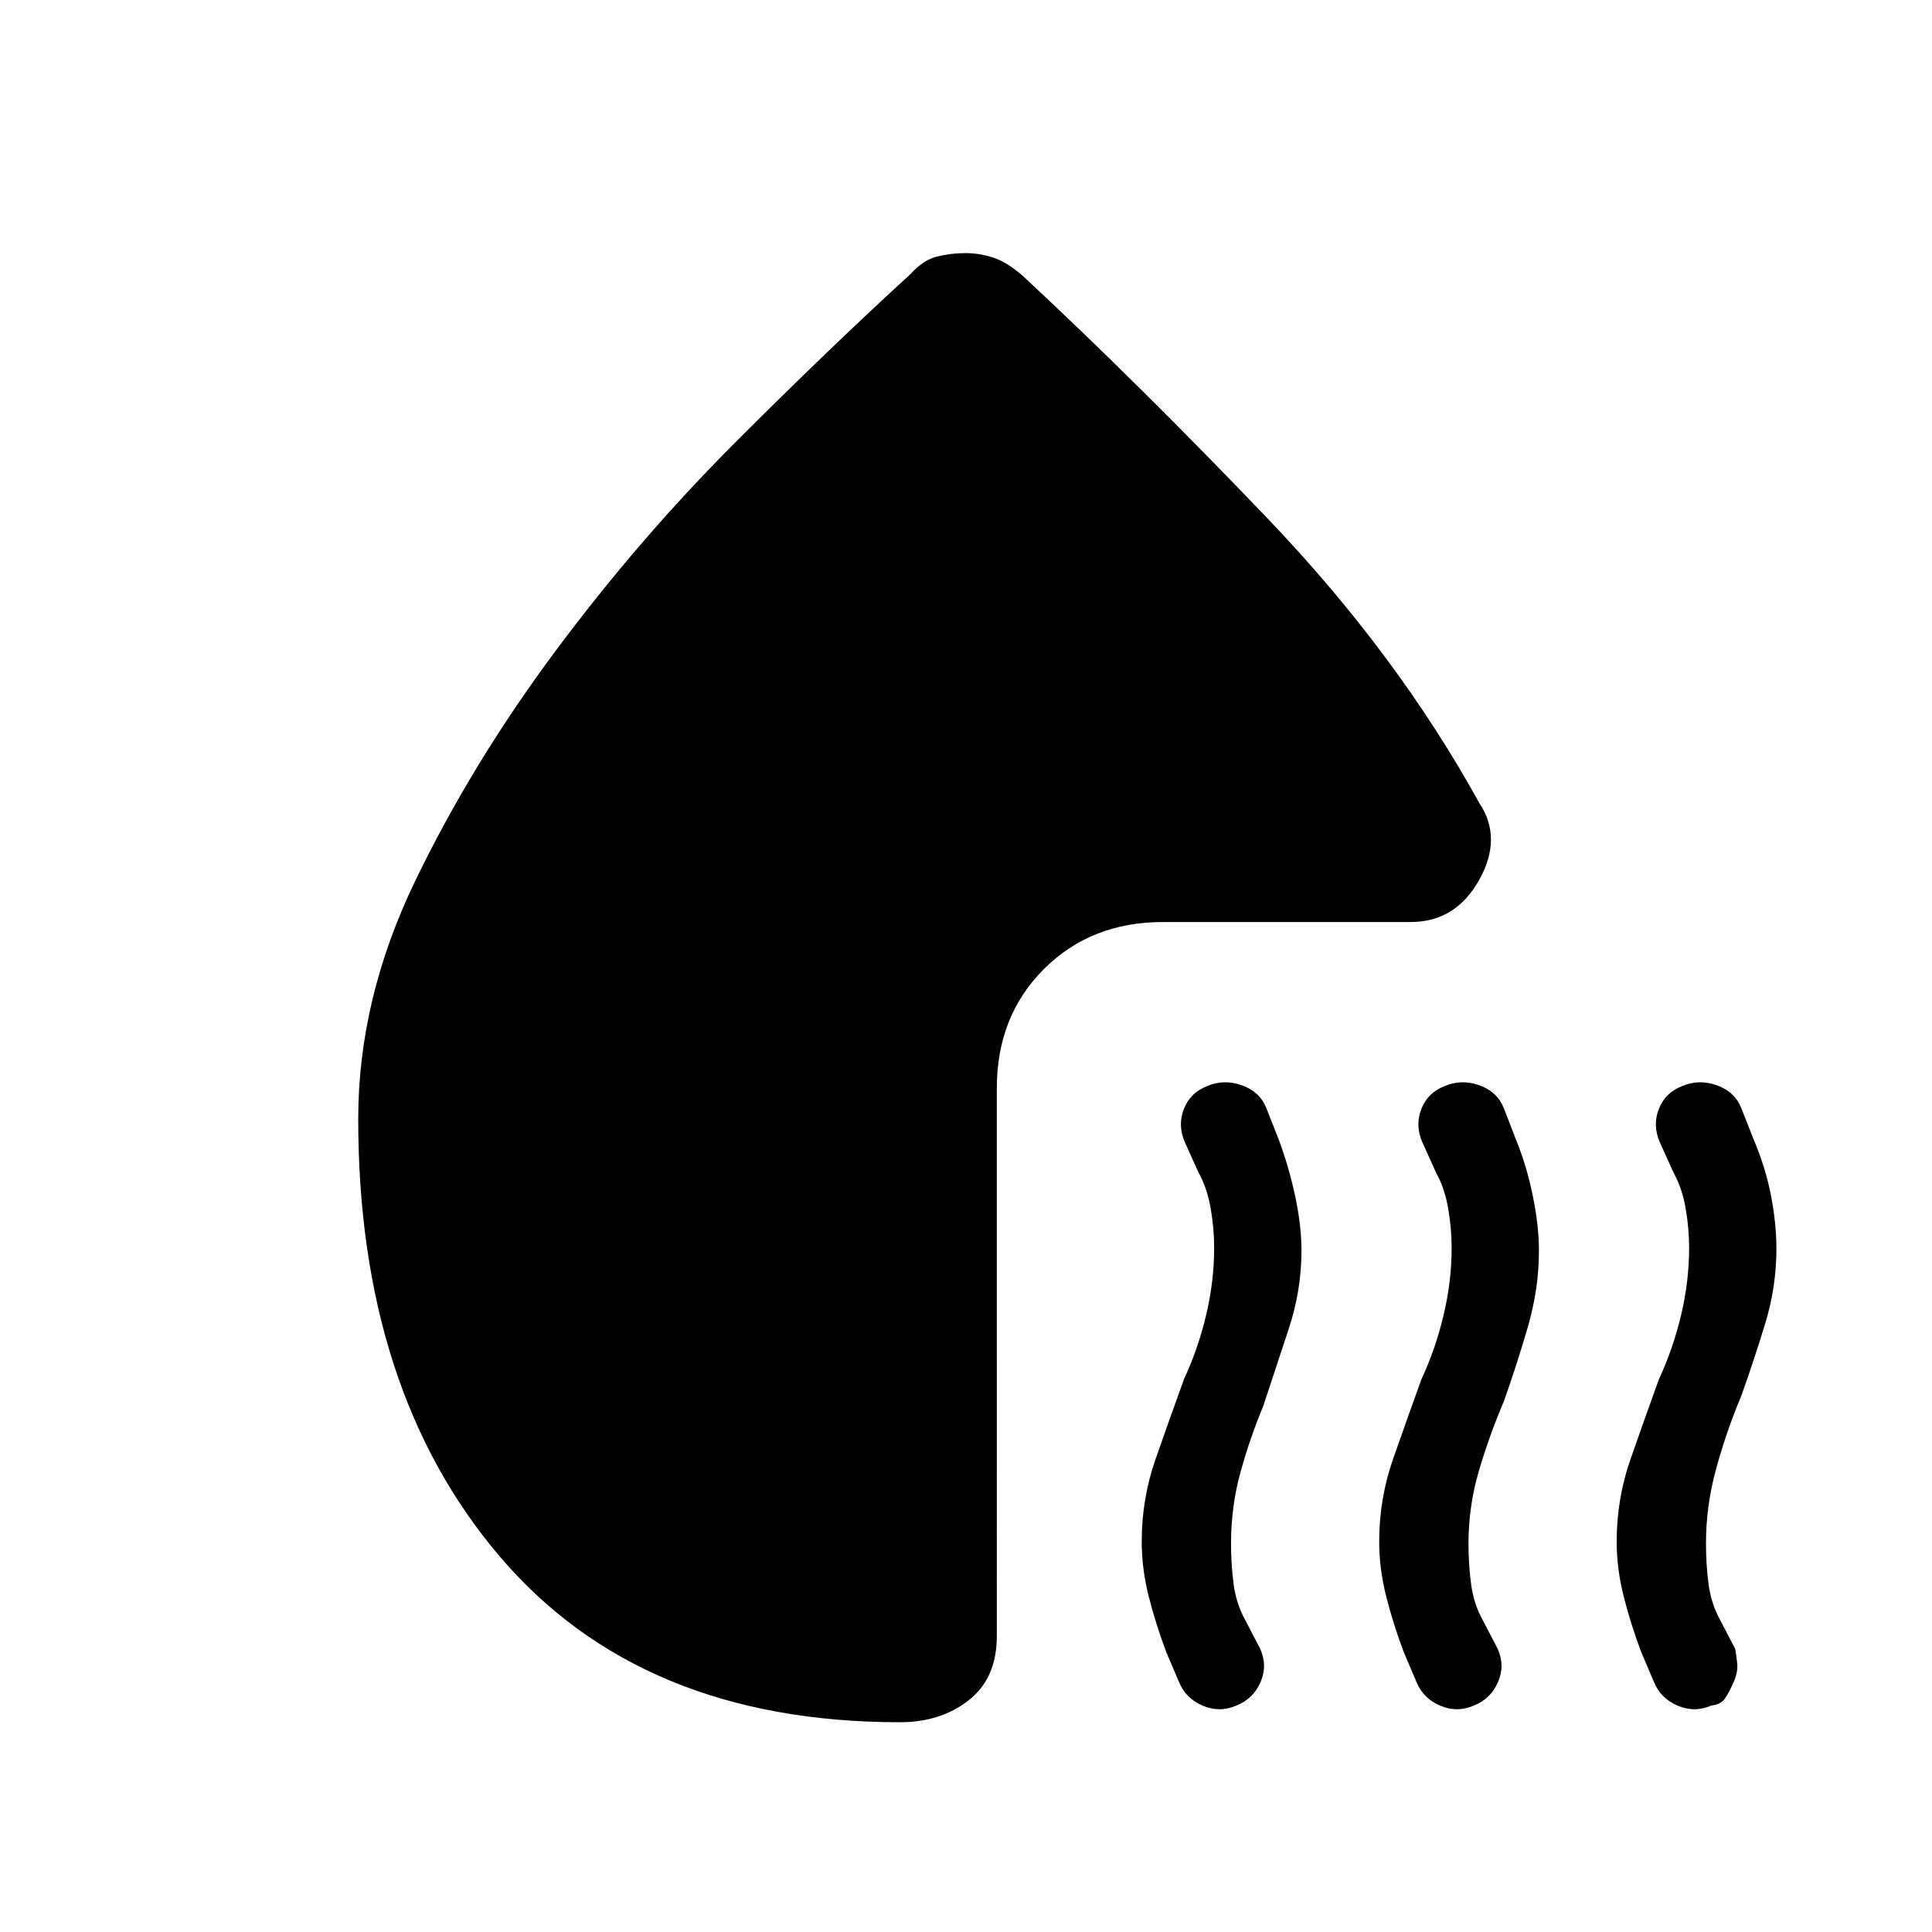 <svg xmlns="http://www.w3.org/2000/svg" height="20" viewBox="0 -960 960 960" width="20"><path d="M614.38-112.54q-8.38 3.69-16.85.04-8.46-3.65-11.76-11.88l-6.23-14.63q-5.23-13.84-8.73-27.67-3.5-13.84-3.5-27.32 0-21.26 6.88-40.98 6.89-19.71 14.12-39.71 7-15 11-31.83 4-16.82 4-33.48 0-9.49-1.73-19.54-1.73-10.06-6.04-17.84l-6.77-15q-3.69-8.39-.54-16.5t11.39-11.35q8.38-3.69 17.35-.54 8.96 3.15 12.26 11.39l6.23 15.76q5.23 14.24 8.23 28.58 3 14.35 3 26.52 0 19.75-6.38 38.98-6.39 19.23-12.62 38.23-6.6 15.82-11.3 32.83-4.7 17.01-4.7 35.46 0 10.56 1.29 20.2 1.28 9.64 5.62 17.54l7.63 14.66q3.69 8.39.04 16.61-3.65 8.23-11.89 11.47Zm118 0q-8.38 3.69-16.85.04-8.46-3.65-11.76-11.88l-6.23-14.63q-5.23-13.84-8.73-27.67-3.5-13.84-3.5-27.32 0-21.26 6.88-40.98 6.89-19.71 14.12-39.71 7-15 11-31.83 4-16.82 4-33.48 0-9.49-1.73-19.54-1.73-10.06-6.04-17.84l-6.77-15q-3.69-8.39-.54-16.5t11.39-11.35q8.38-3.69 17.35-.54 8.96 3.15 12.26 11.39l6.23 16.1q5.23 12.9 8.23 27.74 3 14.85 3 27.02 0 18.98-5.61 38.21-5.62 19.23-11.85 36.69-7.37 17.36-12.45 34.76-5.09 17.39-5.09 35.84 0 10.56 1.29 20.2 1.28 9.64 5.62 17.54l7.63 14.66q3.69 8.39.04 16.61-3.65 8.23-11.89 11.47Zm103.24-307.69q8.38-3.69 17.35-.54 8.96 3.15 12.26 11.39l6.23 15.76q6 14.24 8.62 28.08 2.61 13.85 2.61 26.02 0 18.98-5.61 37.33-5.62 18.34-11.85 35.81-7.37 17.53-12.45 36.04-5.09 18.51-5.09 37.16 0 10.72 1.29 20.36 1.28 9.64 5.62 17.54l7.63 14.66q.46 2.7.96 7 .5 4.31-1.73 9.39-2.23 5.08-4.31 8.15-2.07 3.08-6.77 3.54-8.38 3.69-16.85.04-8.46-3.65-11.76-11.88l-6.23-14.63q-5.23-13.84-8.73-27.67-3.5-13.84-3.5-27.32 0-21.26 6.88-40.98 6.89-19.71 14.12-39.71 7-15 11-31.83 4-16.82 4-33.48 0-9.49-1.73-19.54-1.73-10.06-6.04-17.84l-6.77-15q-3.69-8.39-.54-16.5t11.39-11.35Zm-355.83-414q6.9 0 13.75 2.23 6.84 2.23 14.84 9.23 57.08 53.09 121.43 120.35Q694.15-635.15 735-561.08q11.69 17.39 0 38.31t-34.08 20.92h-123q-35.84 0-59.23 23.39-23.38 23.38-23.38 59.23V-147q0 20.92-13.96 31.85-13.97 10.92-34.12 10.92-128.92 0-199.08-82.58Q178-269.38 178-404q0-59.62 28.31-118.27t69.81-114.38q41.5-55.73 88.96-103.23 47.46-47.5 87.3-83.89 6.24-7 13.13-8.73 6.89-1.73 14.28-1.73Z"/></svg>